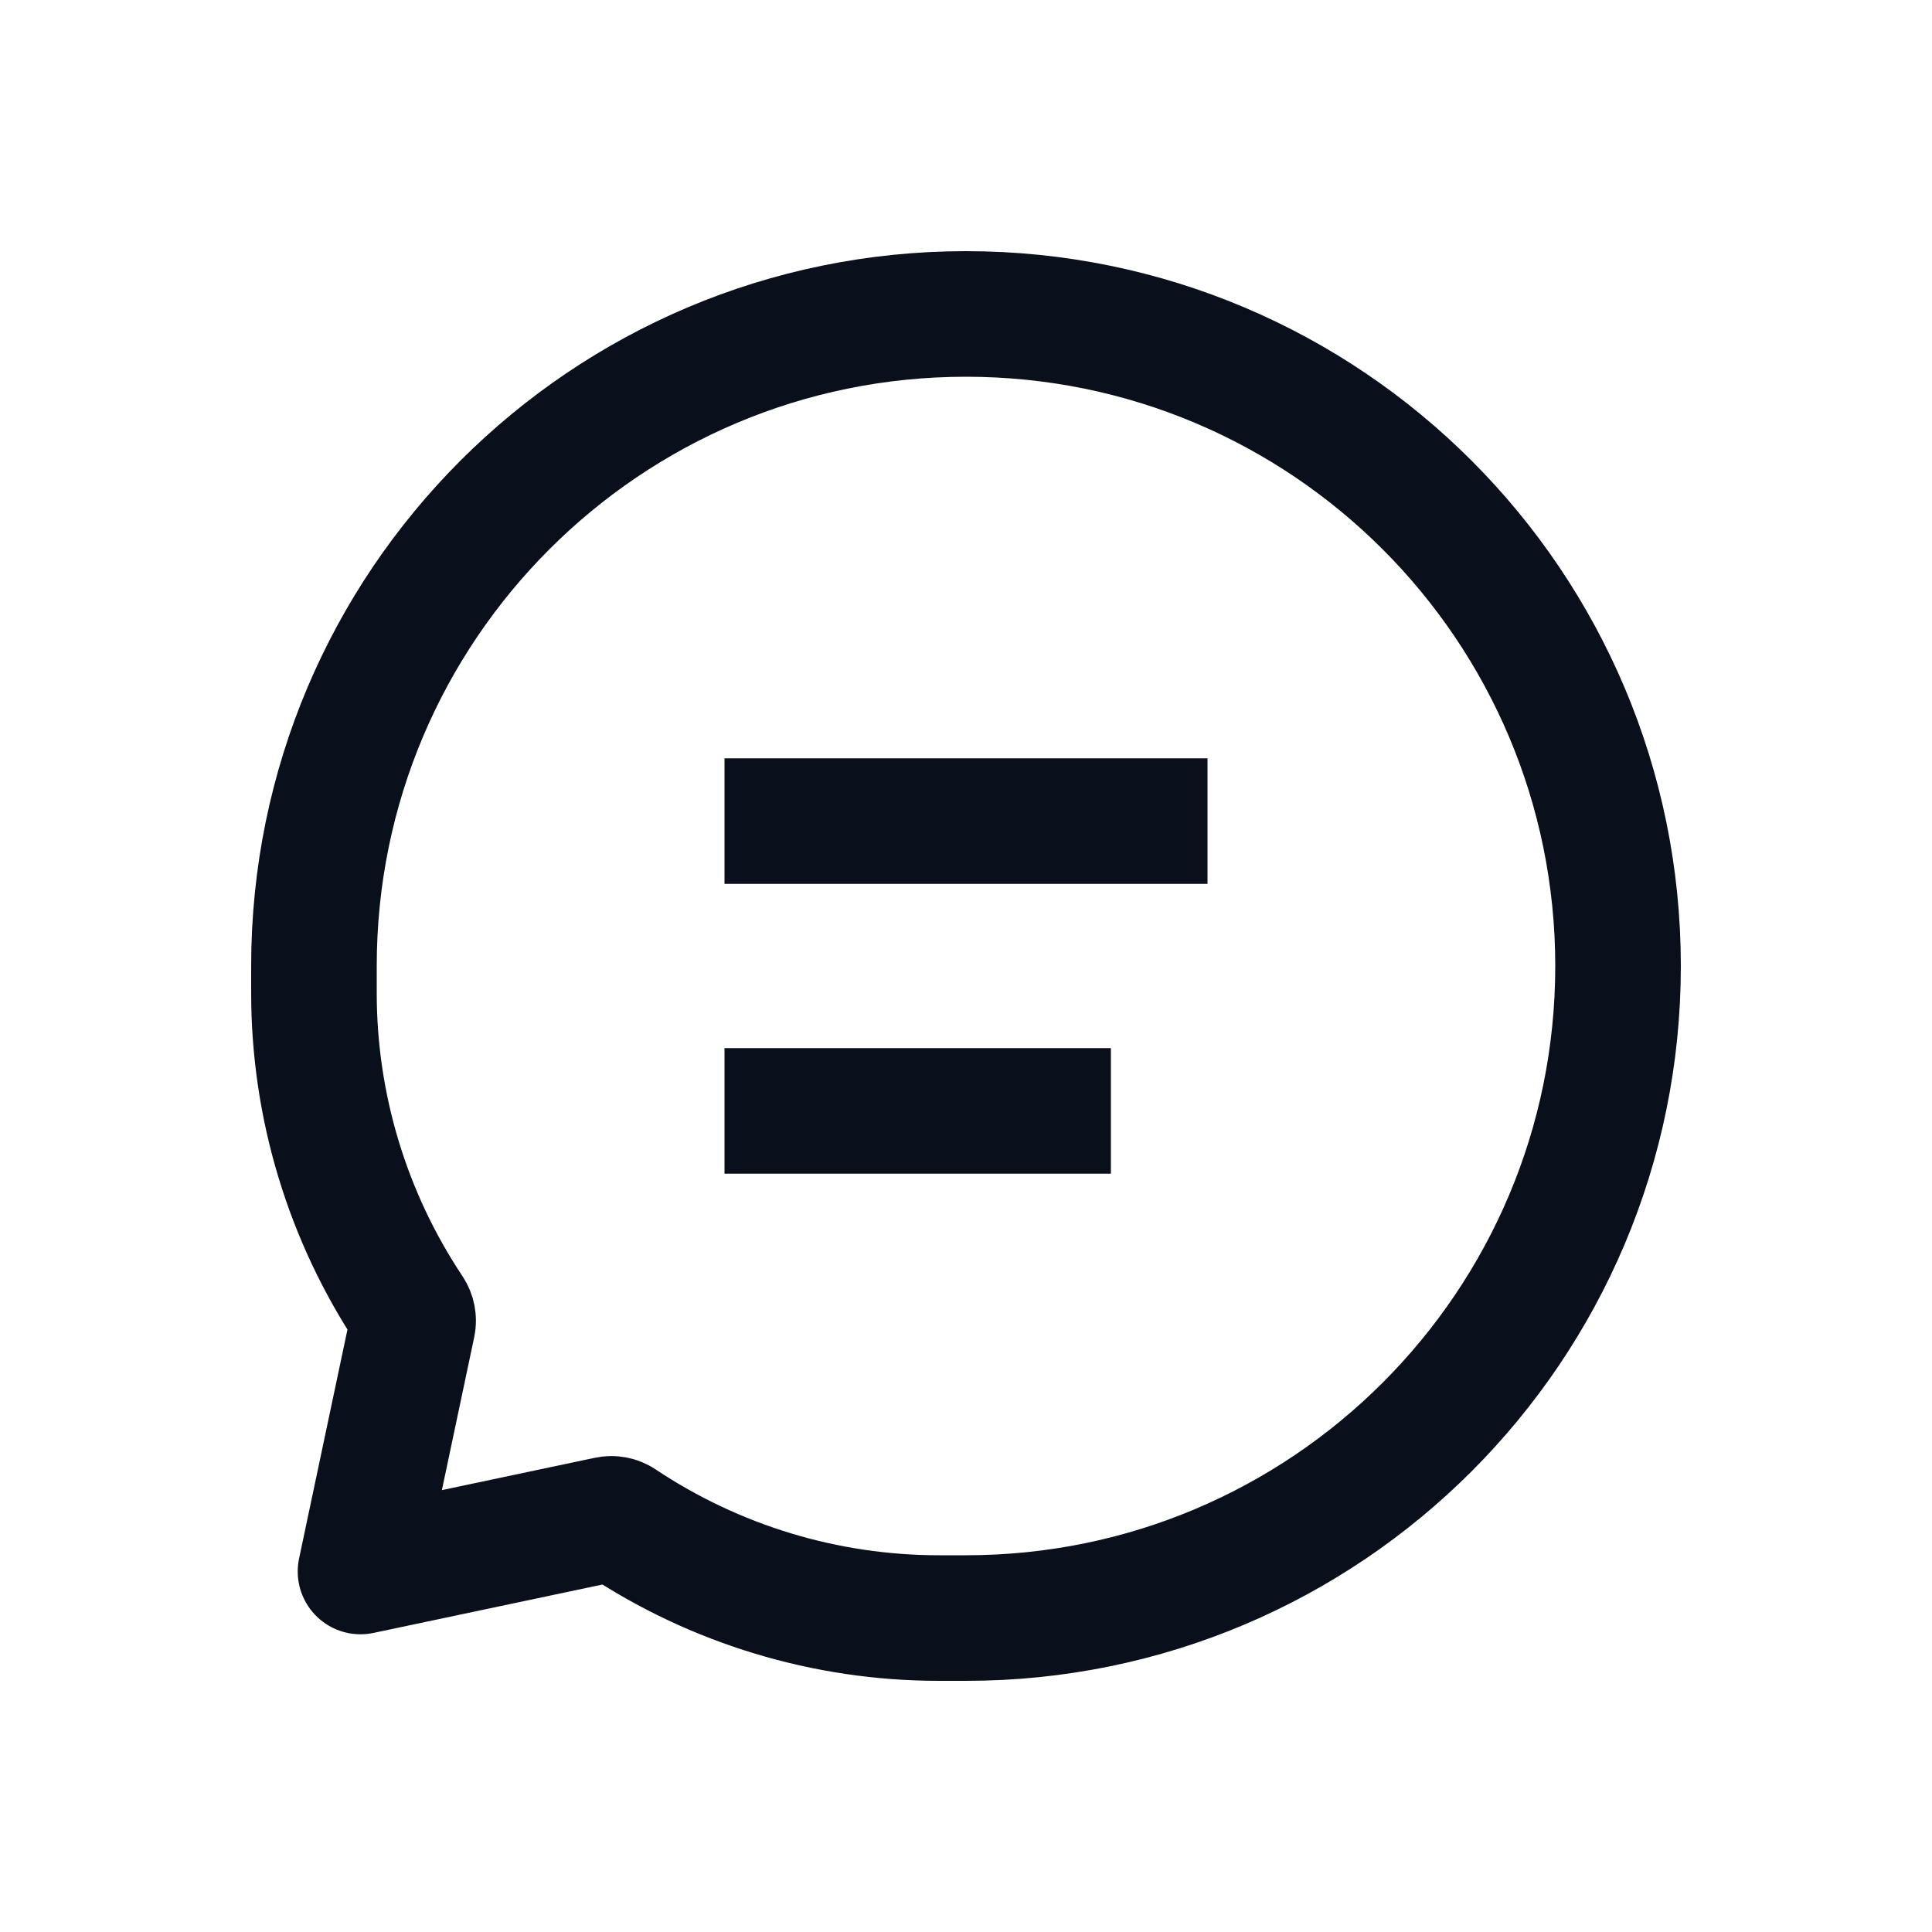 <svg
  width="20"
  height="20"
  viewBox="0 0 20 20"
  fill="none"
  xmlns="http://www.w3.org/2000/svg"
>
  <path
    d="M16.75 10C16.75 6.272 13.728 3.25 10 3.25V3.25C6.272 3.25 3.25 6.272 3.25 10V10.28C3.25 11.452 3.597 12.597 4.247 13.572V13.572C4.273 13.612 4.283 13.661 4.273 13.708L3.732 16.268L6.292 15.727C6.339 15.717 6.388 15.726 6.428 15.753V15.753C7.403 16.403 8.548 16.75 9.72 16.75H10C13.728 16.75 16.75 13.728 16.75 10V10Z"
    stroke="#09101C"
    stroke-width="1.3"
    stroke-linejoin="round"
  />
  <path
    d="M7.5 8.5H12.5"
    stroke="#09101C"
    stroke-width="1.3"
    stroke-linejoin="round"
  />
  <path
    d="M7.5 11.5H11.5"
    stroke="#09101C"
    stroke-width="1.3"
    stroke-linejoin="round"
  />
</svg>
